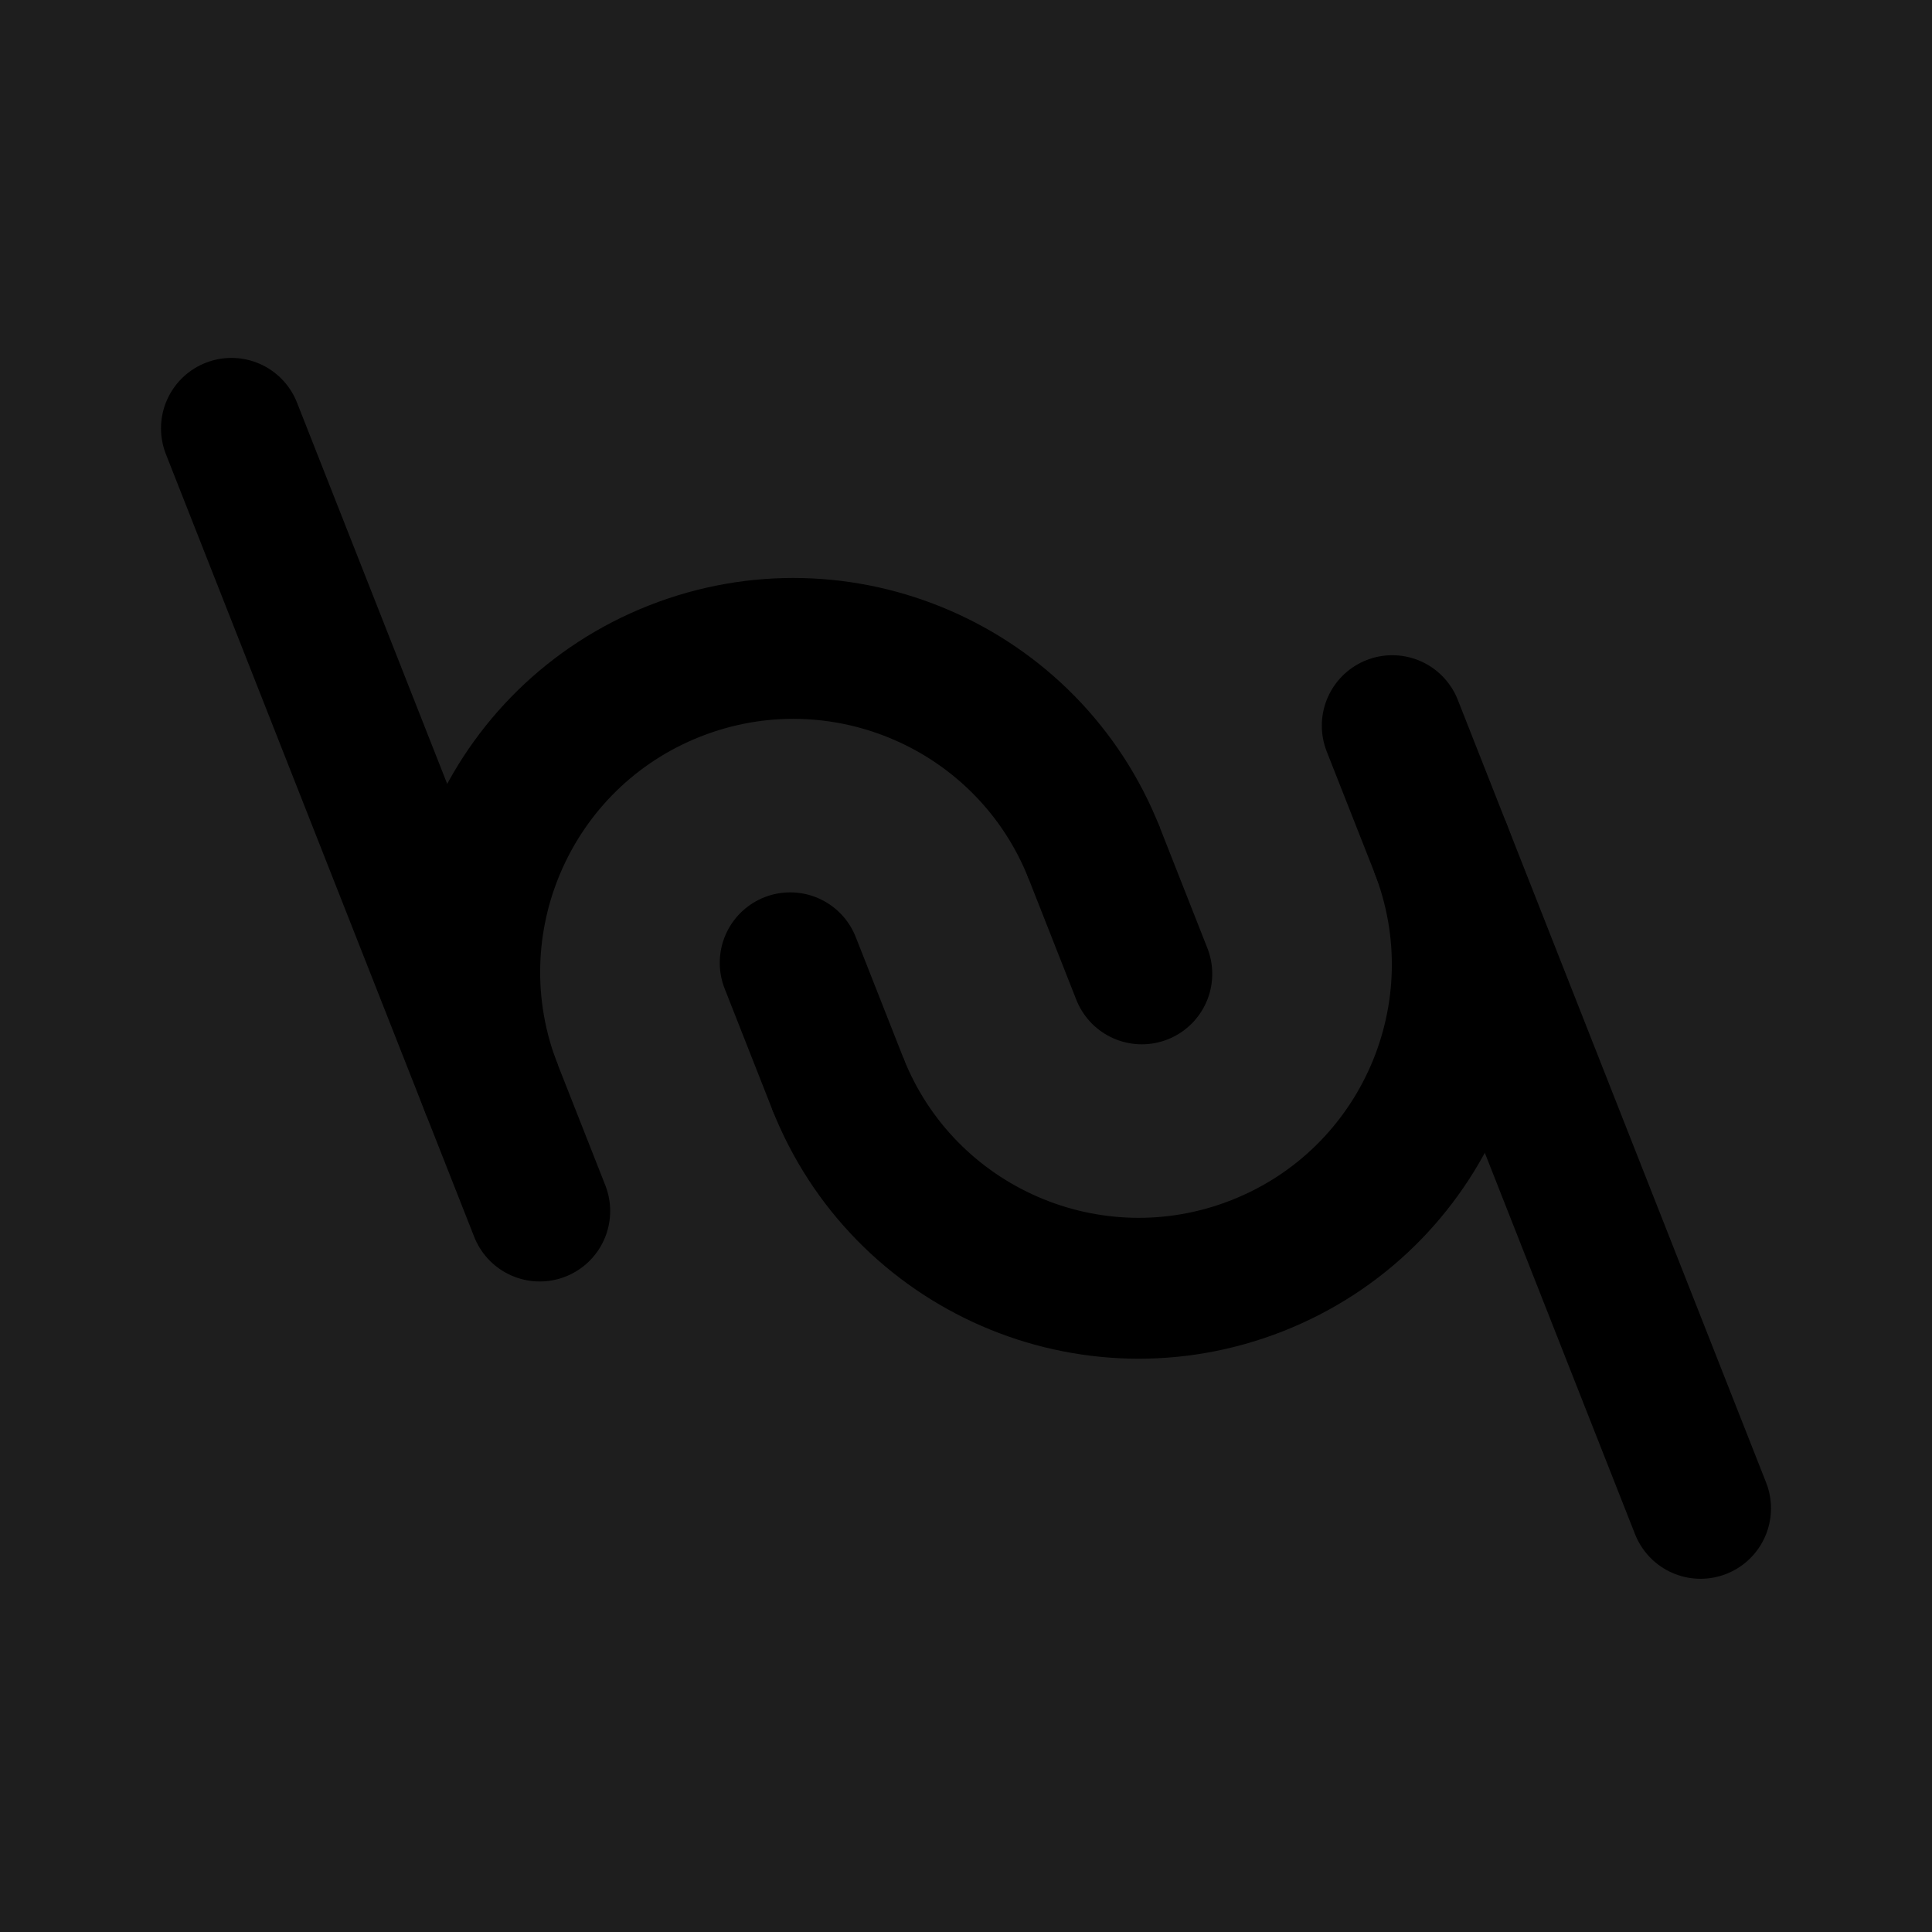 <svg width="192" height="192" viewBox="0 0 192 192" fill="none" xmlns="http://www.w3.org/2000/svg">
<rect width="192" height="192" fill="#1E1E1E"/>
<g clip-path="url(#clip0_0_1)">
<path d="M108.758 84.816C102.25 68.293 83.58 60.175 67.057 66.684C50.535 73.192 42.417 91.862 48.925 108.384" stroke="black" stroke-width="14"/>
<path d="M23 42.569L53.639 120.351" stroke="black" stroke-width="14" stroke-linecap="round"/>
<path d="M108.758 84.816L113.472 96.782" stroke="black" stroke-width="14" stroke-linecap="round"/>
<path d="M83.242 107.65C89.75 124.172 108.42 132.29 124.943 125.781C141.465 119.273 149.583 100.603 143.075 84.081" stroke="black" stroke-width="14"/>
<path d="M169 149.897L138.361 72.115" stroke="black" stroke-width="14" stroke-linecap="round"/>
<path d="M83.242 107.65L78.528 95.683" stroke="black" stroke-width="14" stroke-linecap="round"/>
</g>
<defs>
<clipPath id="clip0_0_1">
<rect width="160" height="160" fill="white" transform="translate(16 16)"/>
</clipPath>
</defs>
</svg>
